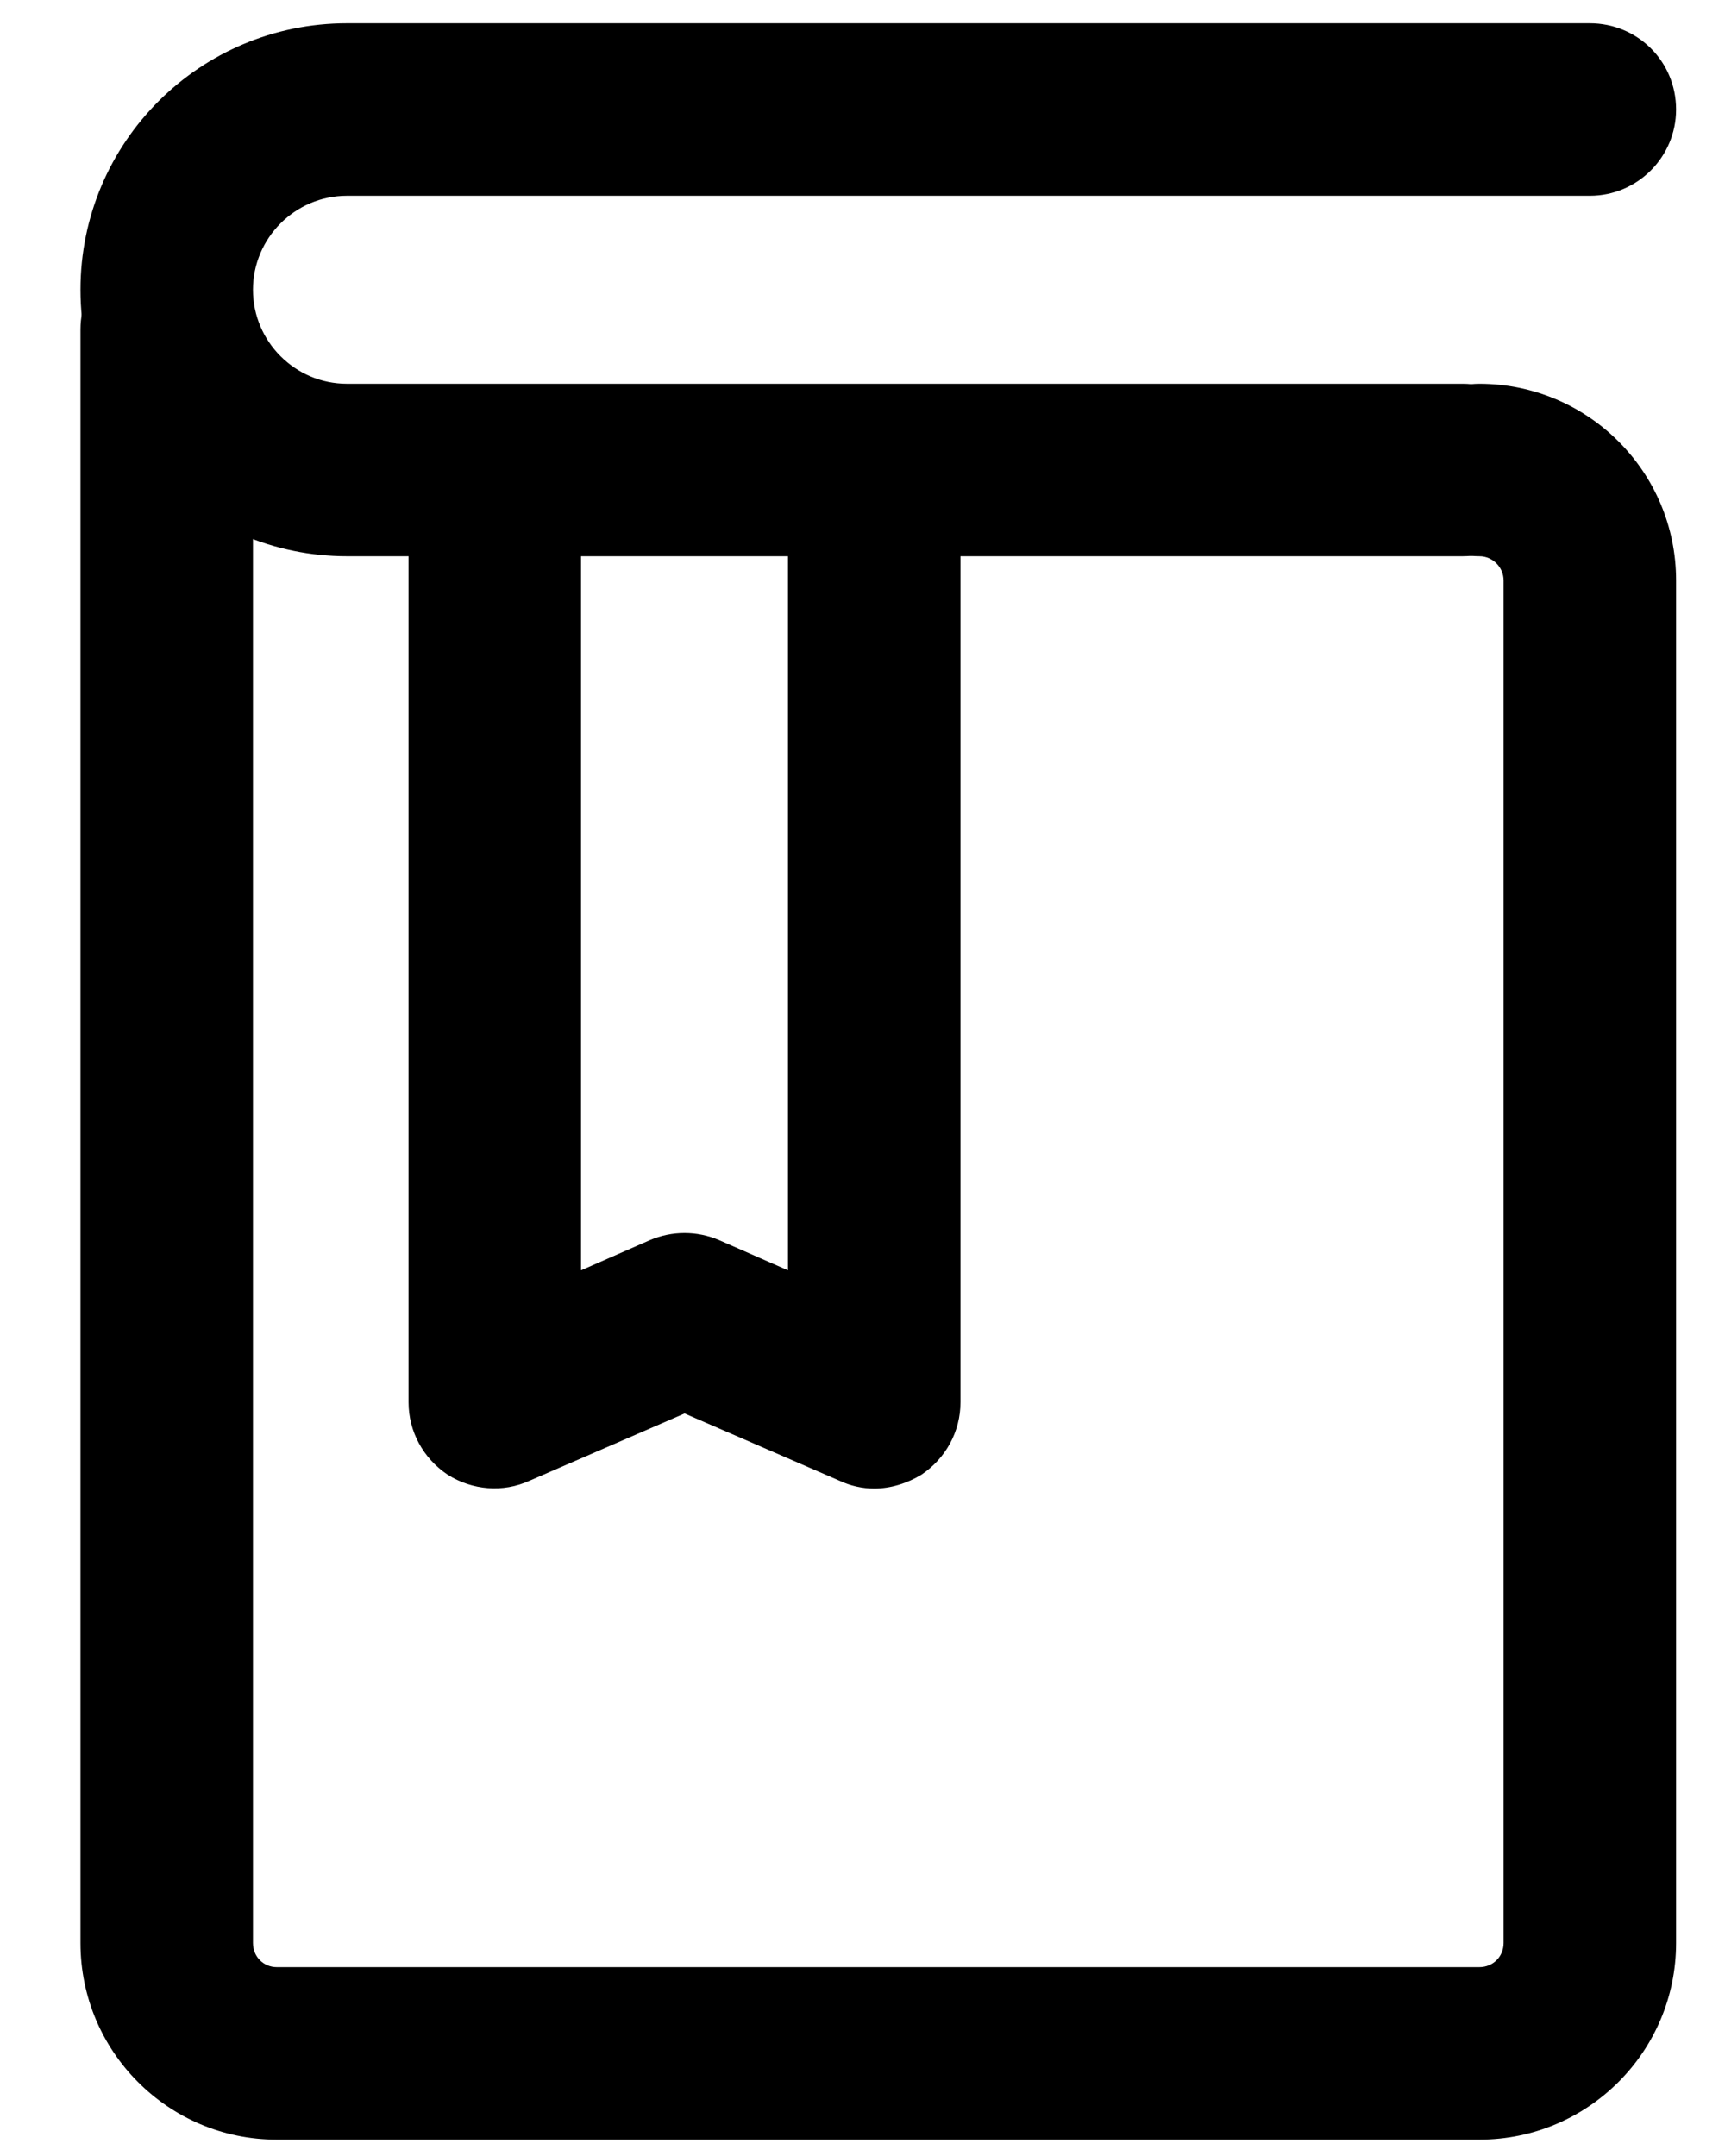 <?xml version="1.0" encoding="UTF-8"?>
<svg width="20px" height="25px" viewBox="0 0 20 25" version="1.1" xmlns="http://www.w3.org/2000/svg" xmlns:xlink="http://www.w3.org/1999/xlink">
    <!-- Generator: Sketch 60.1 (88133) - https://sketch.com -->
    <title>reading-indicator</title>
    <desc>Created with Sketch.</desc>
    <g id="Page-1" stroke="none" stroke-width="1" fill="none" fill-rule="evenodd">
        <g id="CircleLineIcons-14" transform="translate(-653, -1124)" fill="#000000">
            <g id="reading-indicator" transform="translate(653.933, 1124.27)">
                <path d="M16.22,24.54 L2.275,24.54 C1.02,24.54 0,23.52 0,22.26 L0,3.55 C0,3 0.447,2.55 1,2.55 C1.552,2.55 2,3 2,3.55 L2,22.26 C2,22.42 2.124,22.54 2.275,22.54 L16.22,22.54 C16.375,22.54 16.5,22.42 16.5,22.26 L16.5,6.46 C16.5,6.31 16.375,6.18 16.22,6.18 C15.668,6.18 15.22,5.73 15.22,5.18 C15.22,4.63 15.668,4.18 16.22,4.18 C17.477,4.18 18.5,5.2 18.5,6.46 L18.5,22.26 C18.5,23.52 17.477,24.54 16.22,24.54" id="Fill-3237"></path>
                <path d="M16.027,6.18 L3.089,6.18 C1.385,6.18 0,4.79 0,3.09 C0,1.38 1.385,-5.68434189e-14 3.089,-5.68434189e-14 L17.5,-5.68434189e-14 C18.052,-5.68434189e-14 18.5,0.44 18.5,1 C18.5,1.55 18.052,2 17.5,2 L3.089,2 C2.489,2 2,2.49 2,3.09 C2,3.69 2.489,4.18 3.089,4.18 L16.027,4.18 C16.58,4.18 17.027,4.63 17.027,5.18 C17.027,5.73 16.58,6.18 16.027,6.18" id="Fill-3238"></path>
                <path d="M9.203,16.99 C9.066,16.99 8.929,16.96 8.801,16.9 L7.004,16.12 L5.206,16.9 C4.899,17.04 4.542,17.01 4.257,16.83 C3.974,16.64 3.804,16.33 3.804,15.99 L3.804,6.16 C3.804,5.6 4.252,5.16 4.804,5.16 C5.357,5.16 5.804,5.6 5.804,6.16 L5.804,14.46 L6.602,14.11 C6.858,14 7.149,14 7.405,14.11 L8.203,14.46 L8.203,6.16 C8.203,5.6 8.65,5.16 9.203,5.16 C9.755,5.16 10.203,5.6 10.203,6.16 L10.203,15.99 C10.203,16.33 10.033,16.64 9.75,16.83 C9.585,16.93 9.394,16.99 9.203,16.99" id="Fill-3239"></path>
            </g>
        </g>
    </g>
</svg>